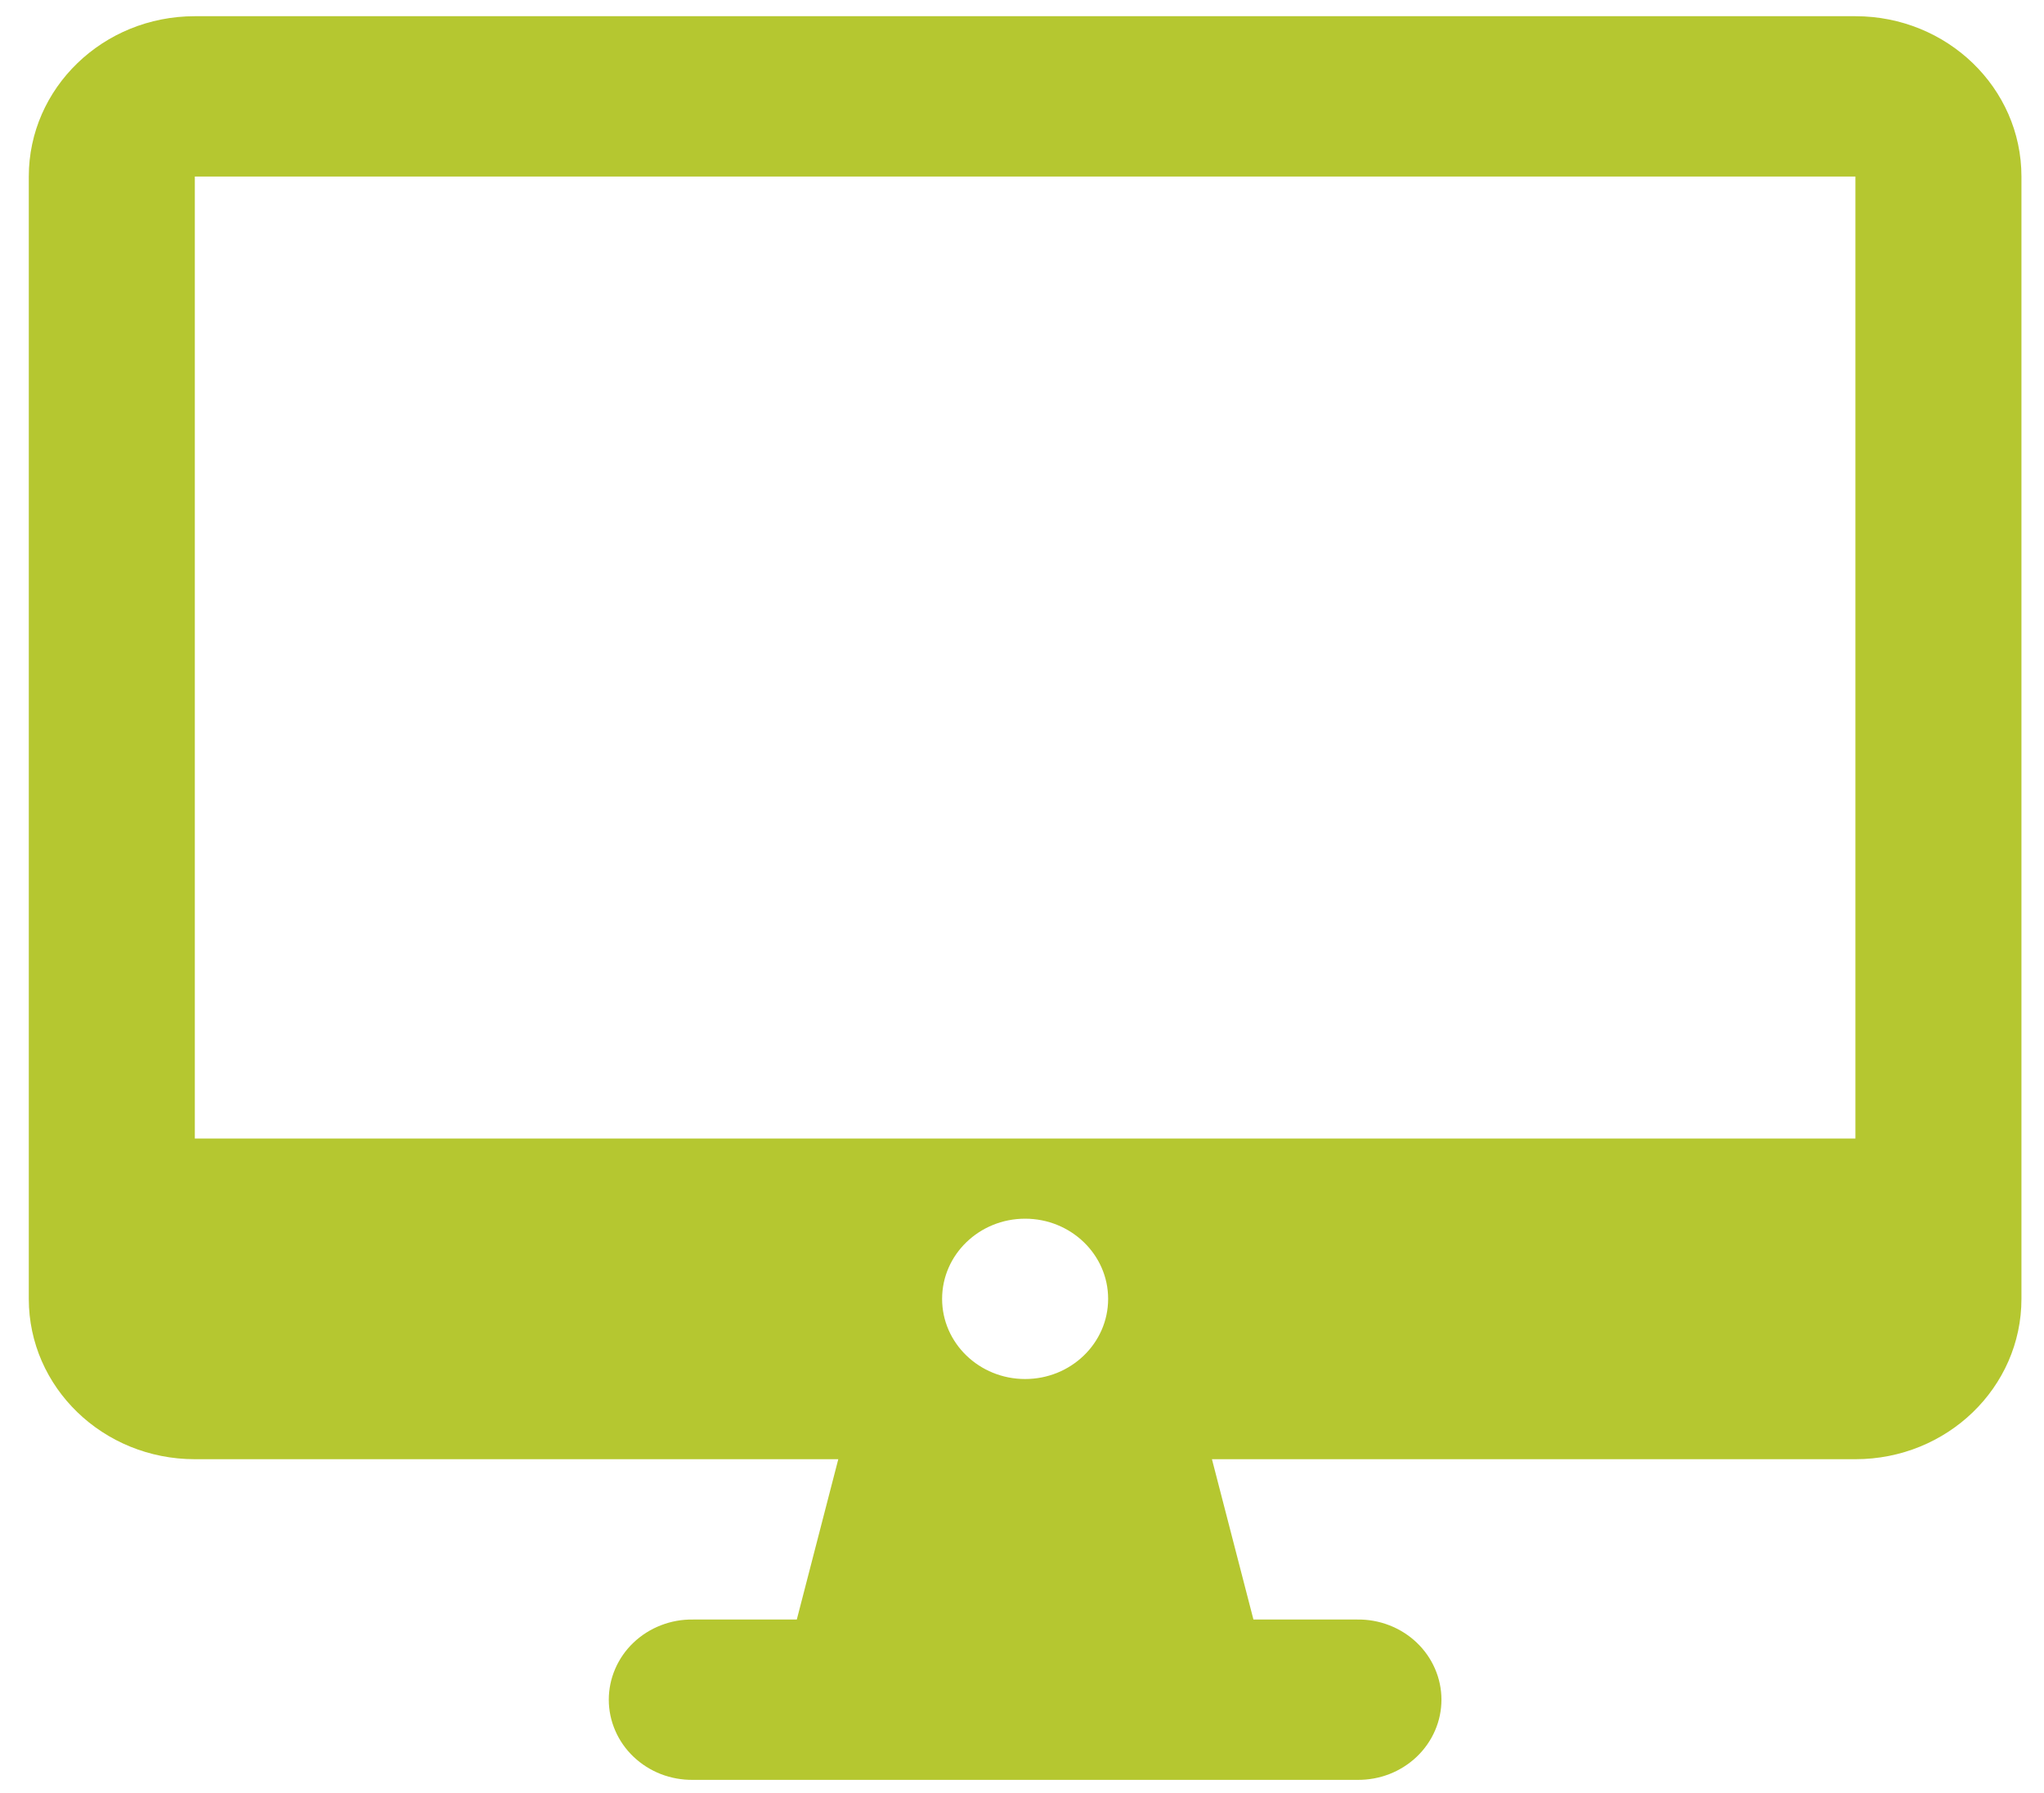 <svg width="57" height="50" viewBox="0 0 57 50" fill="none" xmlns="http://www.w3.org/2000/svg">
<path d="M5.433 0.452C2.875 0.452 0.803 2.453 0.803 4.923V36.221C0.803 38.691 2.875 40.692 5.433 40.692H23.377L22.22 45.163H19.326C19.019 45.158 18.714 45.213 18.429 45.324C18.145 45.434 17.886 45.598 17.667 45.806C17.448 46.014 17.275 46.262 17.157 46.535C17.038 46.809 16.977 47.102 16.977 47.398C16.977 47.694 17.038 47.988 17.157 48.261C17.275 48.534 17.448 48.782 17.667 48.99C17.886 49.198 18.145 49.362 18.429 49.473C18.714 49.583 19.019 49.638 19.326 49.634H37.848C38.155 49.638 38.46 49.583 38.745 49.473C39.029 49.362 39.288 49.198 39.507 48.99C39.725 48.782 39.899 48.534 40.017 48.261C40.136 47.988 40.197 47.694 40.197 47.398C40.197 47.102 40.136 46.809 40.017 46.535C39.899 46.262 39.725 46.014 39.507 45.806C39.288 45.598 39.029 45.434 38.745 45.324C38.46 45.213 38.155 45.158 37.848 45.163H34.954L33.797 40.692H51.741C54.299 40.692 56.371 38.691 56.371 36.221V4.923C56.371 2.453 54.299 0.452 51.741 0.452H5.433ZM5.433 4.923H51.741V31.75H5.433V4.923ZM28.587 33.985C29.865 33.985 30.902 34.987 30.902 36.221C30.902 37.455 29.865 38.456 28.587 38.456C27.309 38.456 26.272 37.455 26.272 36.221C26.272 34.987 27.309 33.985 28.587 33.985Z" fill="#B5C730"/>
</svg>
